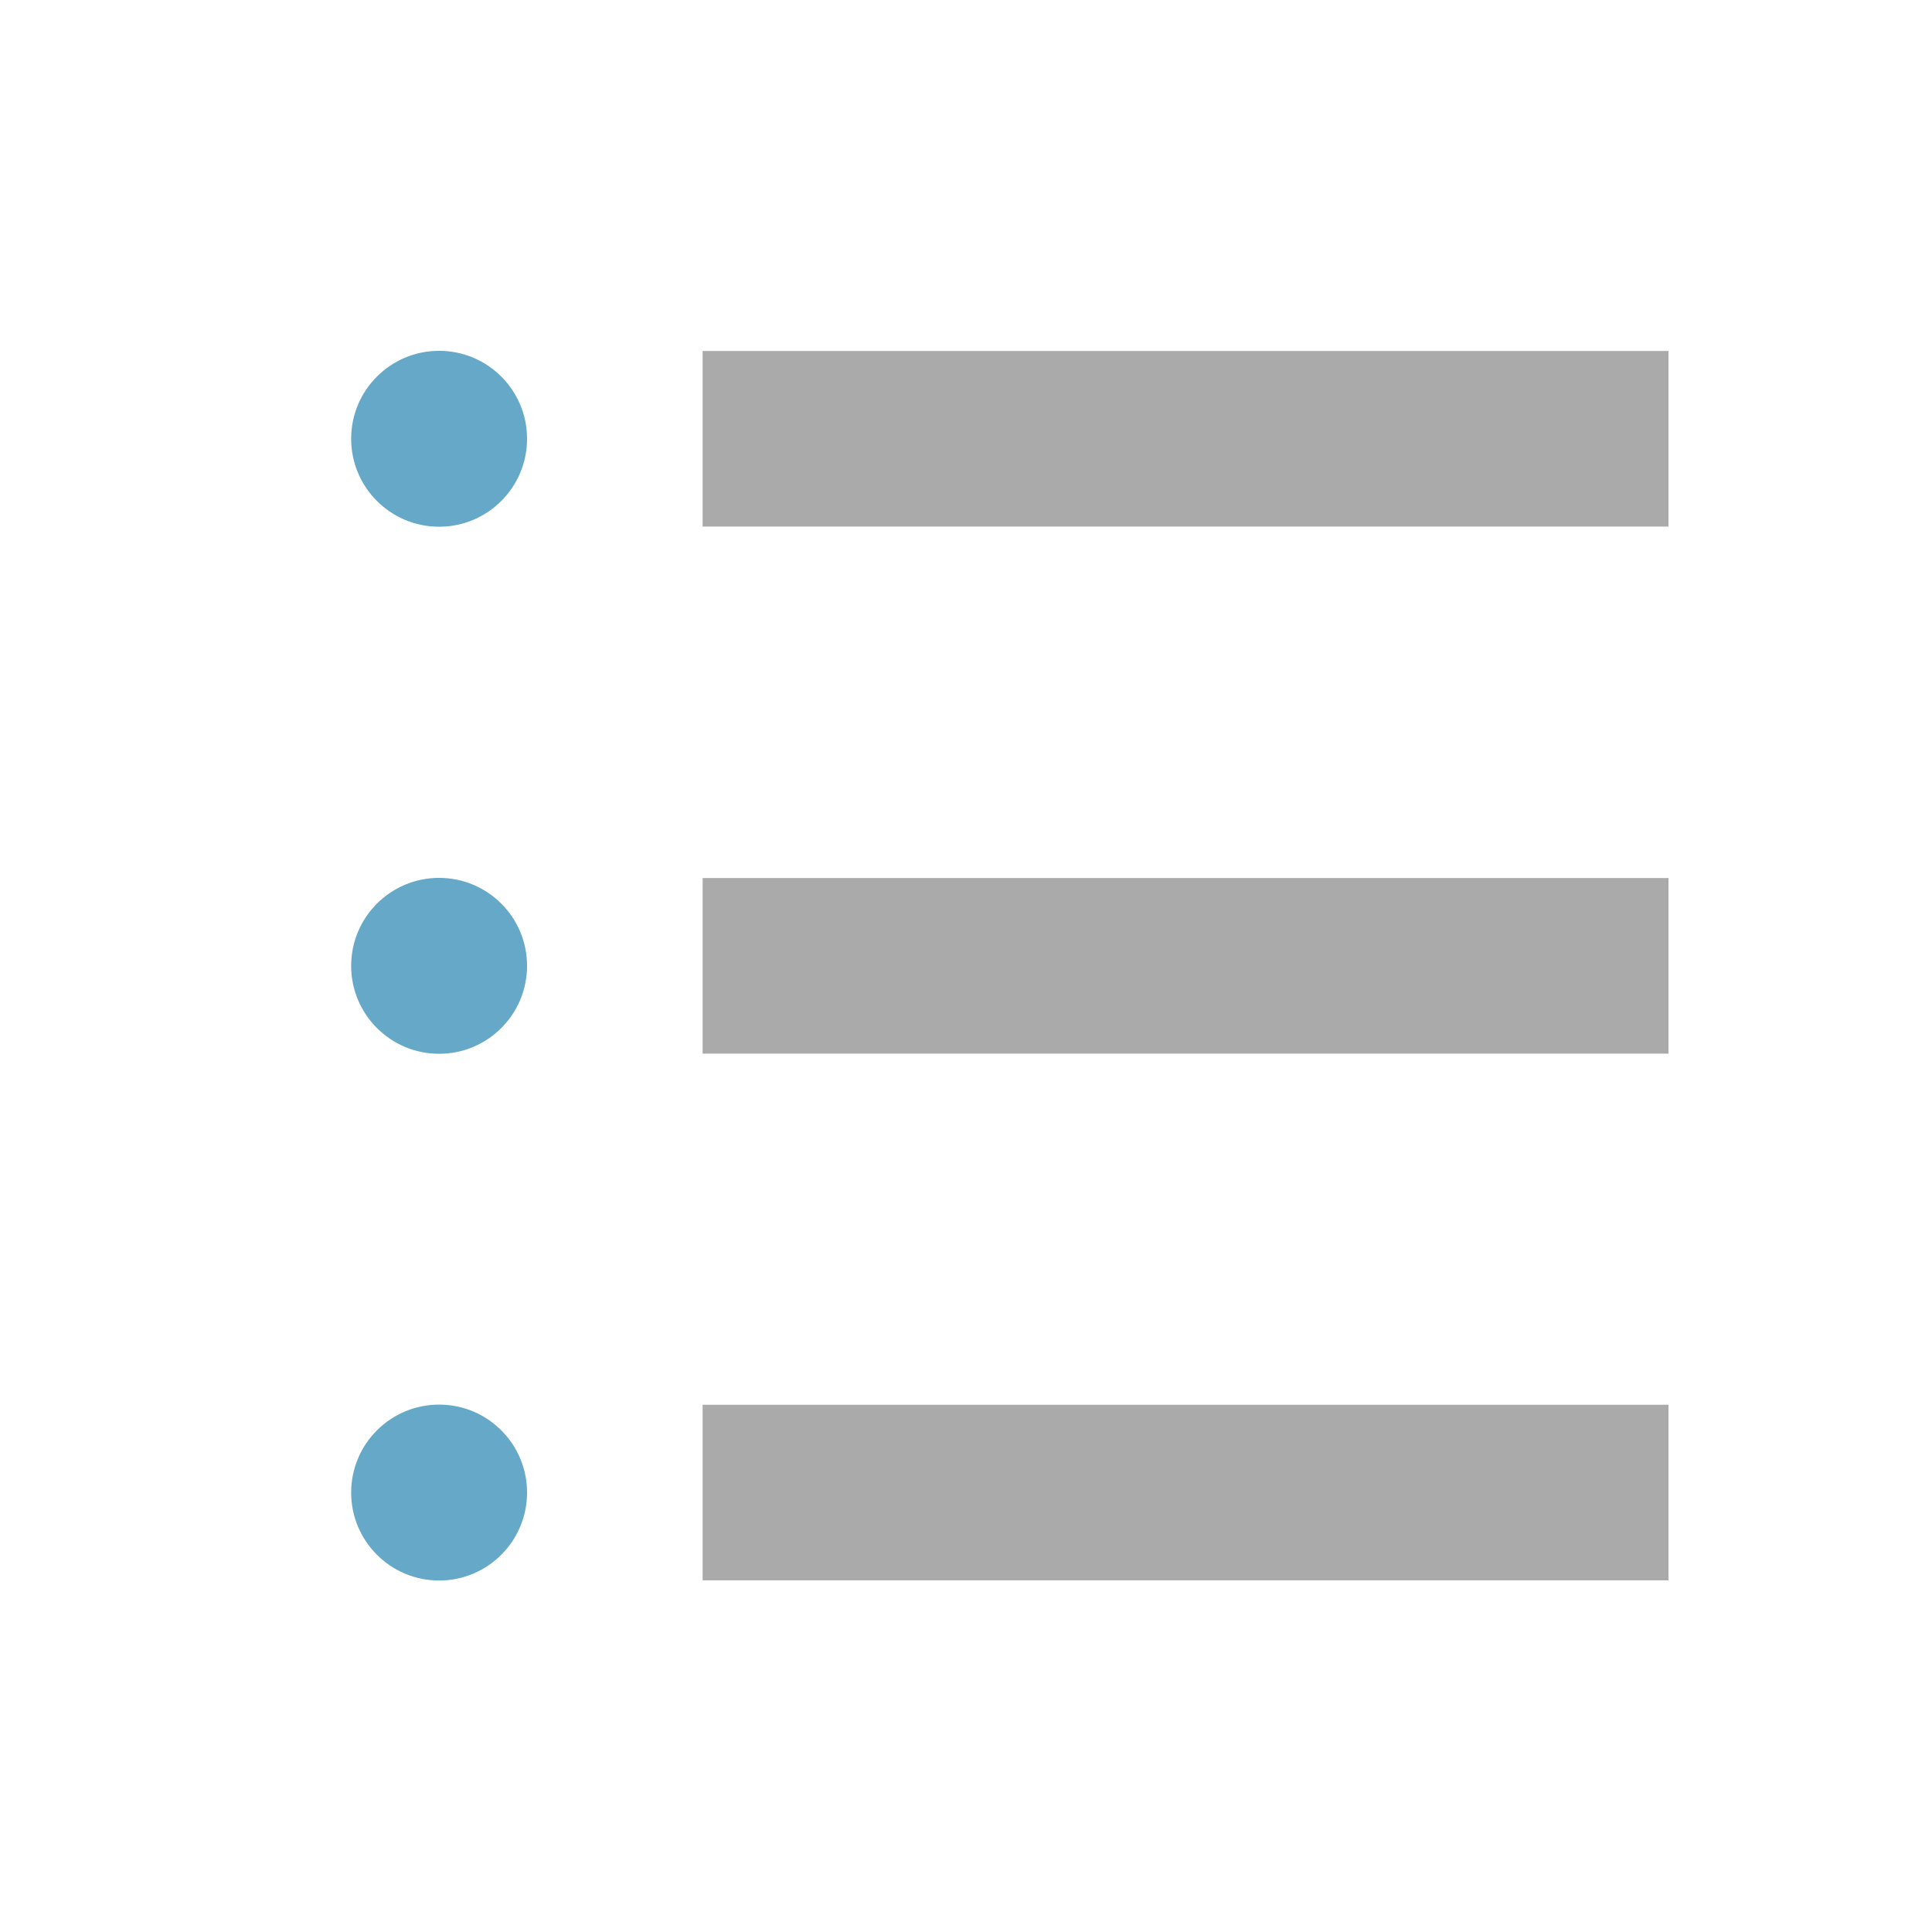 <svg xmlns="http://www.w3.org/2000/svg" width="22" height="22" viewBox="0 0 5.821 5.821"><path d="M2.117 1.322h2.91M2.117 2.91h2.91m-2.91 1.587h2.91" fill="none" stroke="#aaa" stroke-width=".529"/><circle r=".265" cy="1.322" cx="1.323" fill="#66a8c7"/><circle r=".265" cy="2.91" cx="1.323" fill="#66a8c7"/><circle r=".265" cy="4.497" cx="1.323" fill="#66a8c7"/></svg>